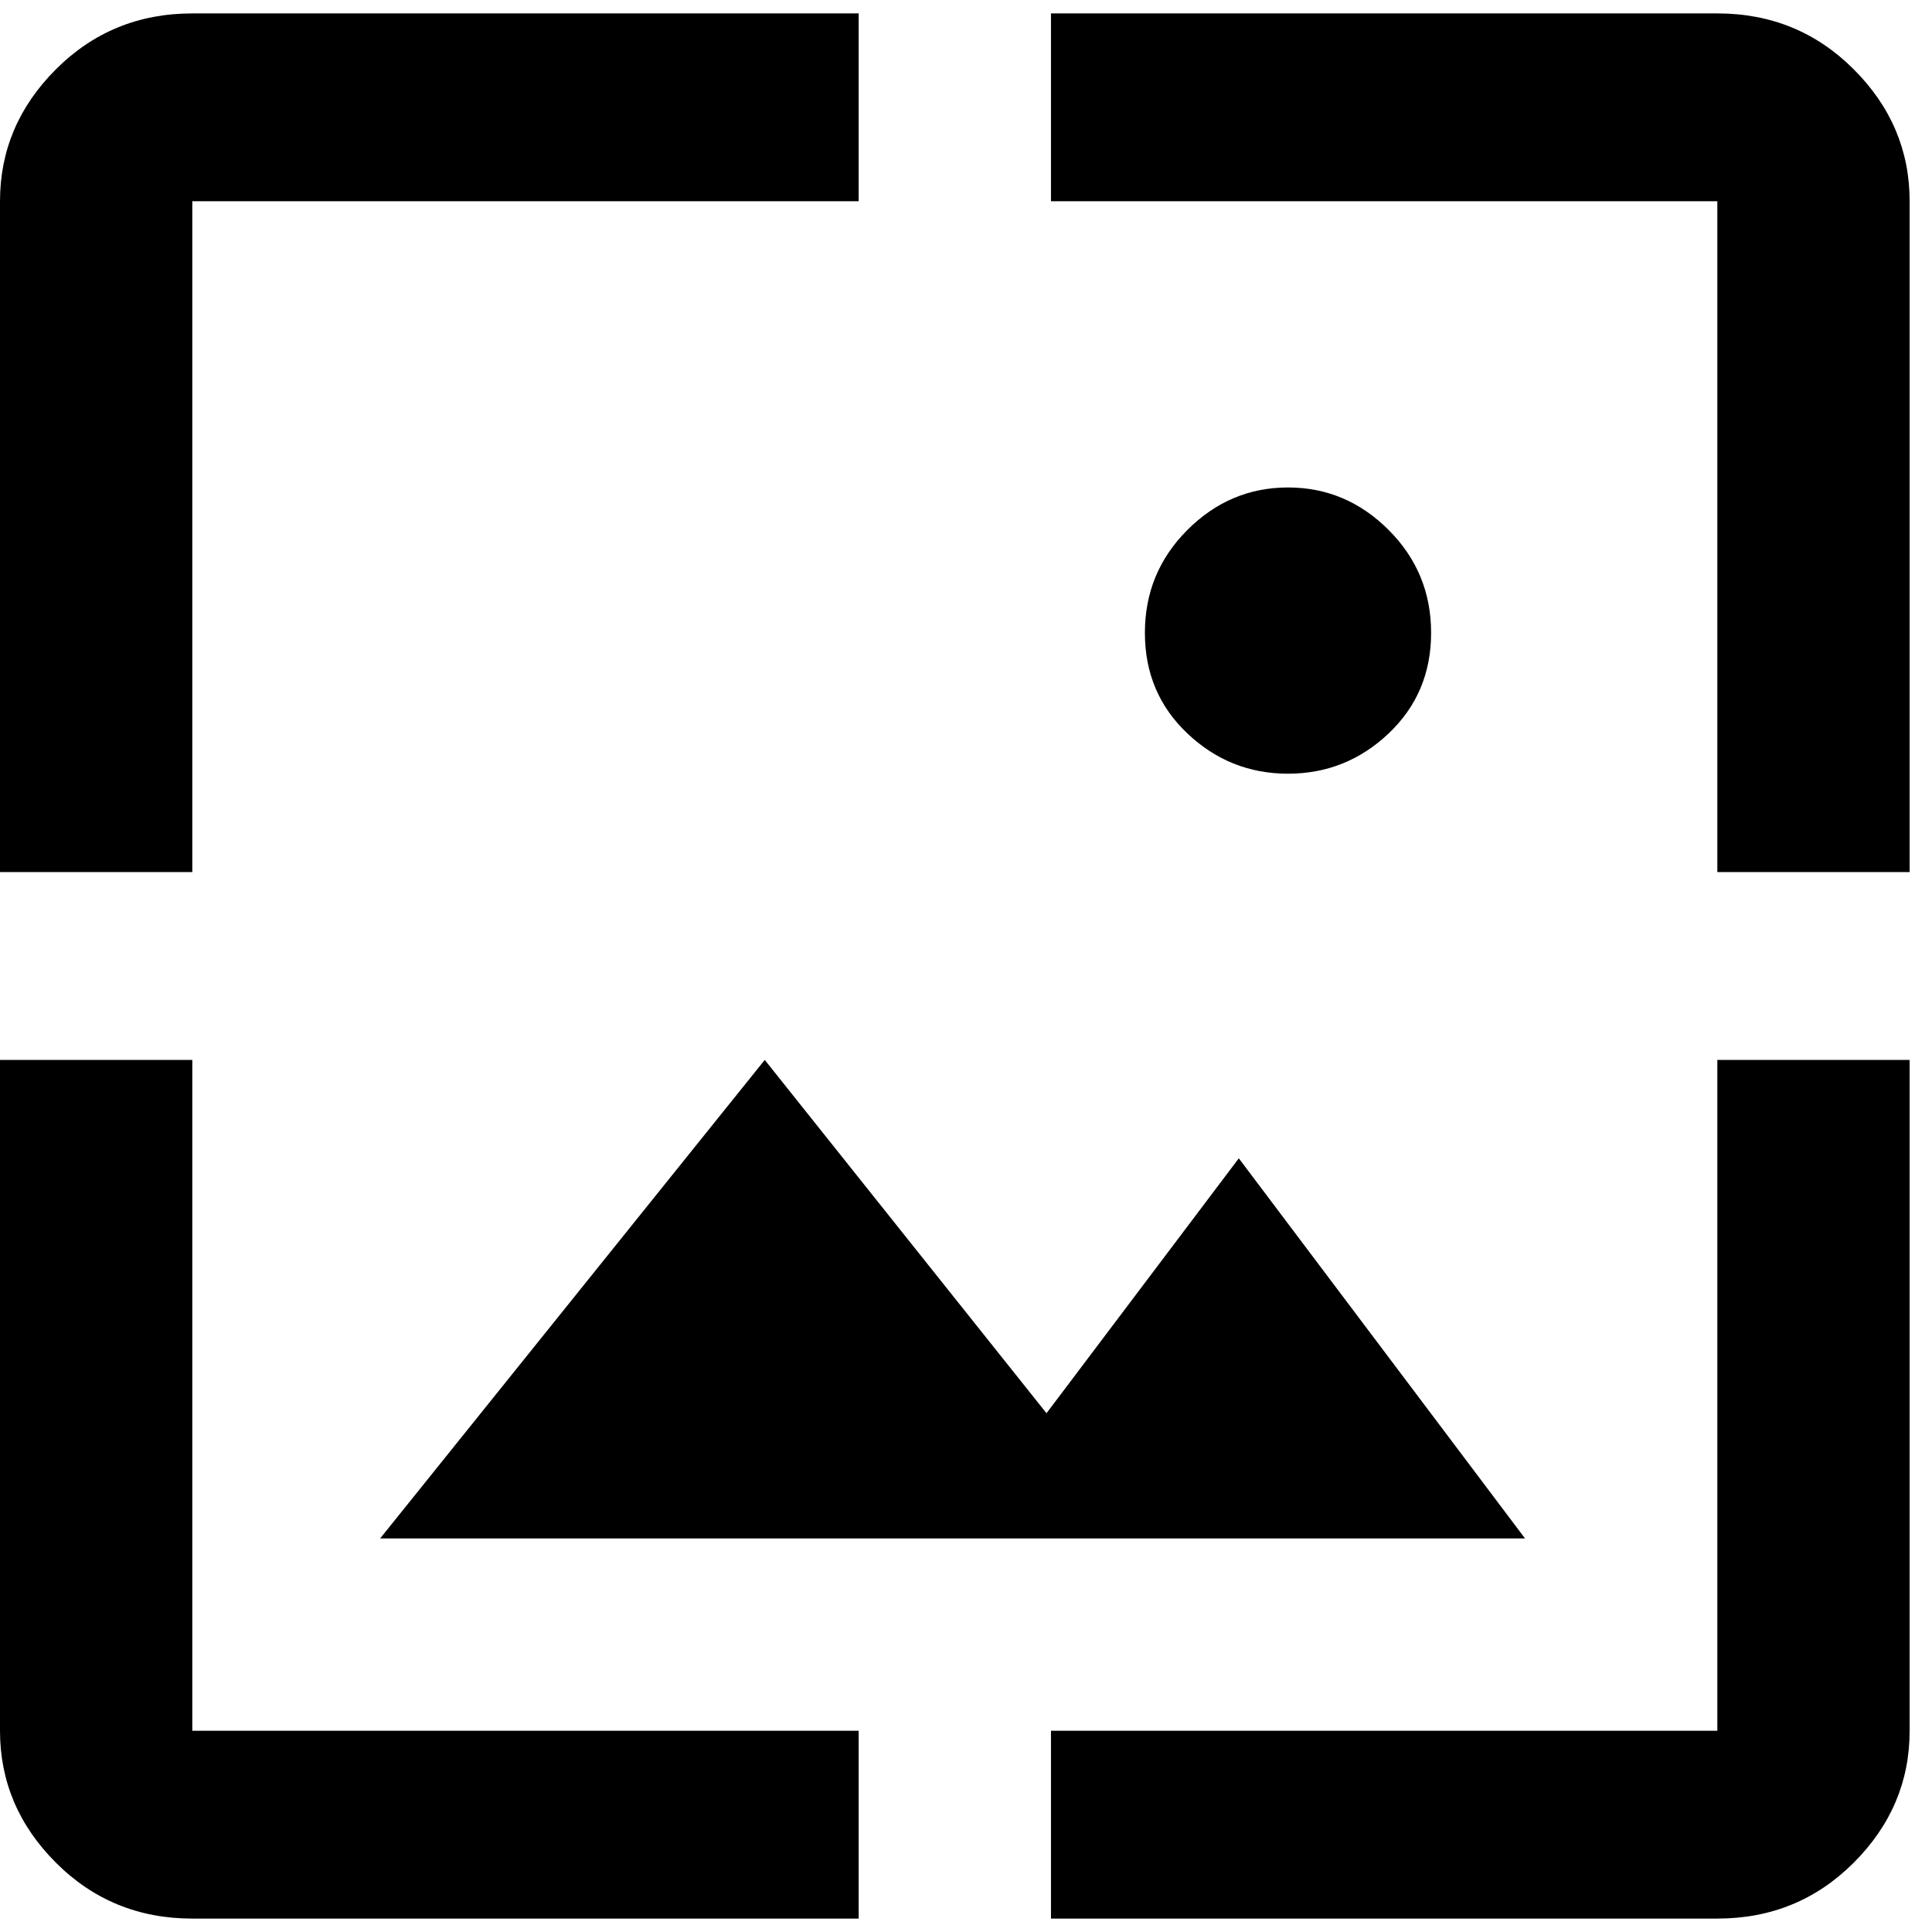 <svg xmlns="http://www.w3.org/2000/svg" width="1em" height="1em" viewBox="0 0 432 432"><path fill="currentColor" d="M43 45v150H0V45q0-17 12.5-29.5T43 3h149v42zm128 192l63 79l43-57l64 85H85zm149-95.5q0 13.5-9.5 22.5t-22.5 9t-22.5-9t-9.5-22.5t9.5-23T288 109t22.5 9.5t9.5 23M384 3q18 0 30.5 12.5T427 45v150h-43V45H235V3zm0 384V237h43v150q0 17-12.5 29.5T384 429H235v-42zM43 237v150h149v42H43q-18 0-30.5-12.5T0 387V237z"/></svg>